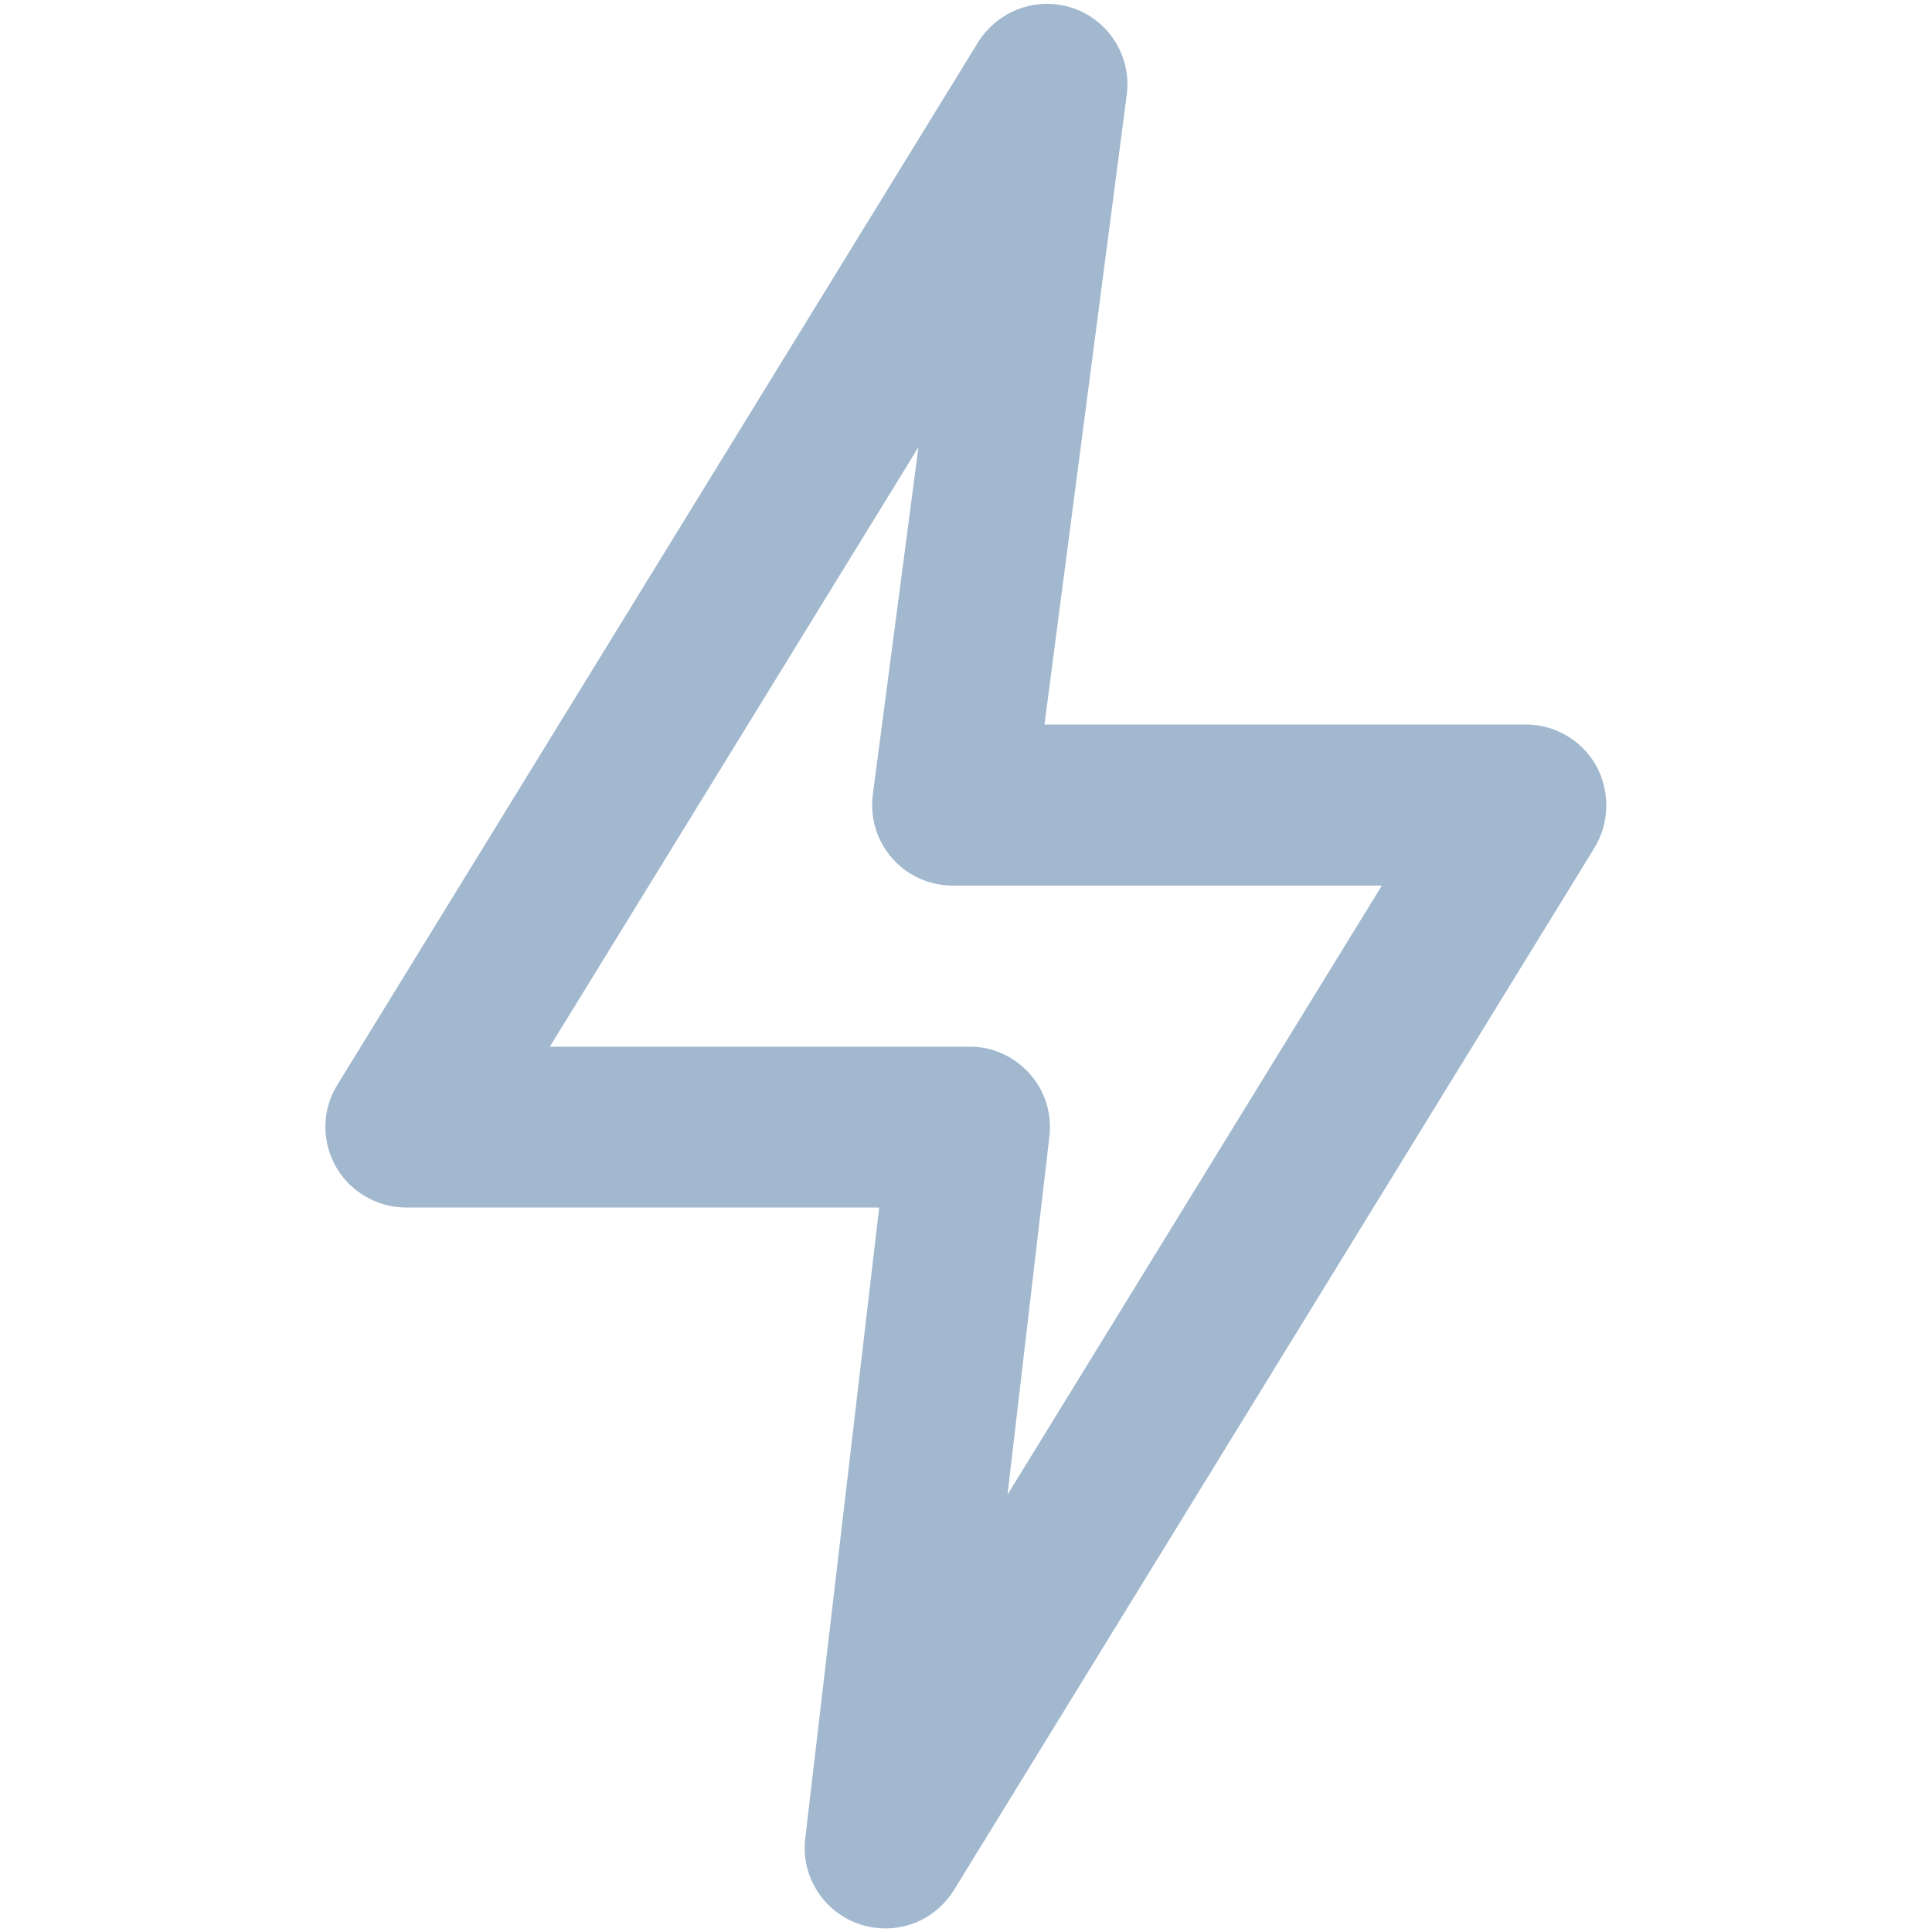 <?xml version="1.0" encoding="utf-8"?>
<!-- Generator: Adobe Illustrator 24.0.3, SVG Export Plug-In . SVG Version: 6.00 Build 0)  -->
<svg version="1.1" id="Layer_1" xmlns="http://www.w3.org/2000/svg" xmlns:xlink="http://www.w3.org/1999/xlink" x="0px" y="0px"
	 viewBox="0 0 512 512" style="enable-background:new 0 0 512 512;" xml:space="preserve">
<style type="text/css">
	.st0{fill:#A1B8CF;}
</style>
<path class="st0" d="M423,202.9c-3.8-6.7-10.9-10.9-18.6-10.9H276.8l21.8-166.9c1.5-11.7-6.7-22.4-18.4-23.9
	c-8.3-1.1-16.5,2.8-21,10L89.4,287.5c-6.2,10-3,23.2,7,29.3c3.4,2.1,7.2,3.2,11.2,3.2H233l-19.6,167.2c-1.4,11.7,7,22.3,18.7,23.7
	c8.3,1,16.3-2.9,20.7-10l169.8-276.3C426.6,217.9,426.7,209.7,423,202.9L423,202.9z M267,396.1l11.1-94.9c1.4-11.7-7-22.3-18.7-23.7
	c-0.8-0.1-1.7-0.1-2.5-0.1H145.7l97.7-158.9l-12.1,92.1c-1.5,11.7,6.7,22.4,18.4,23.9c0.9,0.1,1.8,0.2,2.8,0.2h113.7L267,396.1z"/>
</svg>
